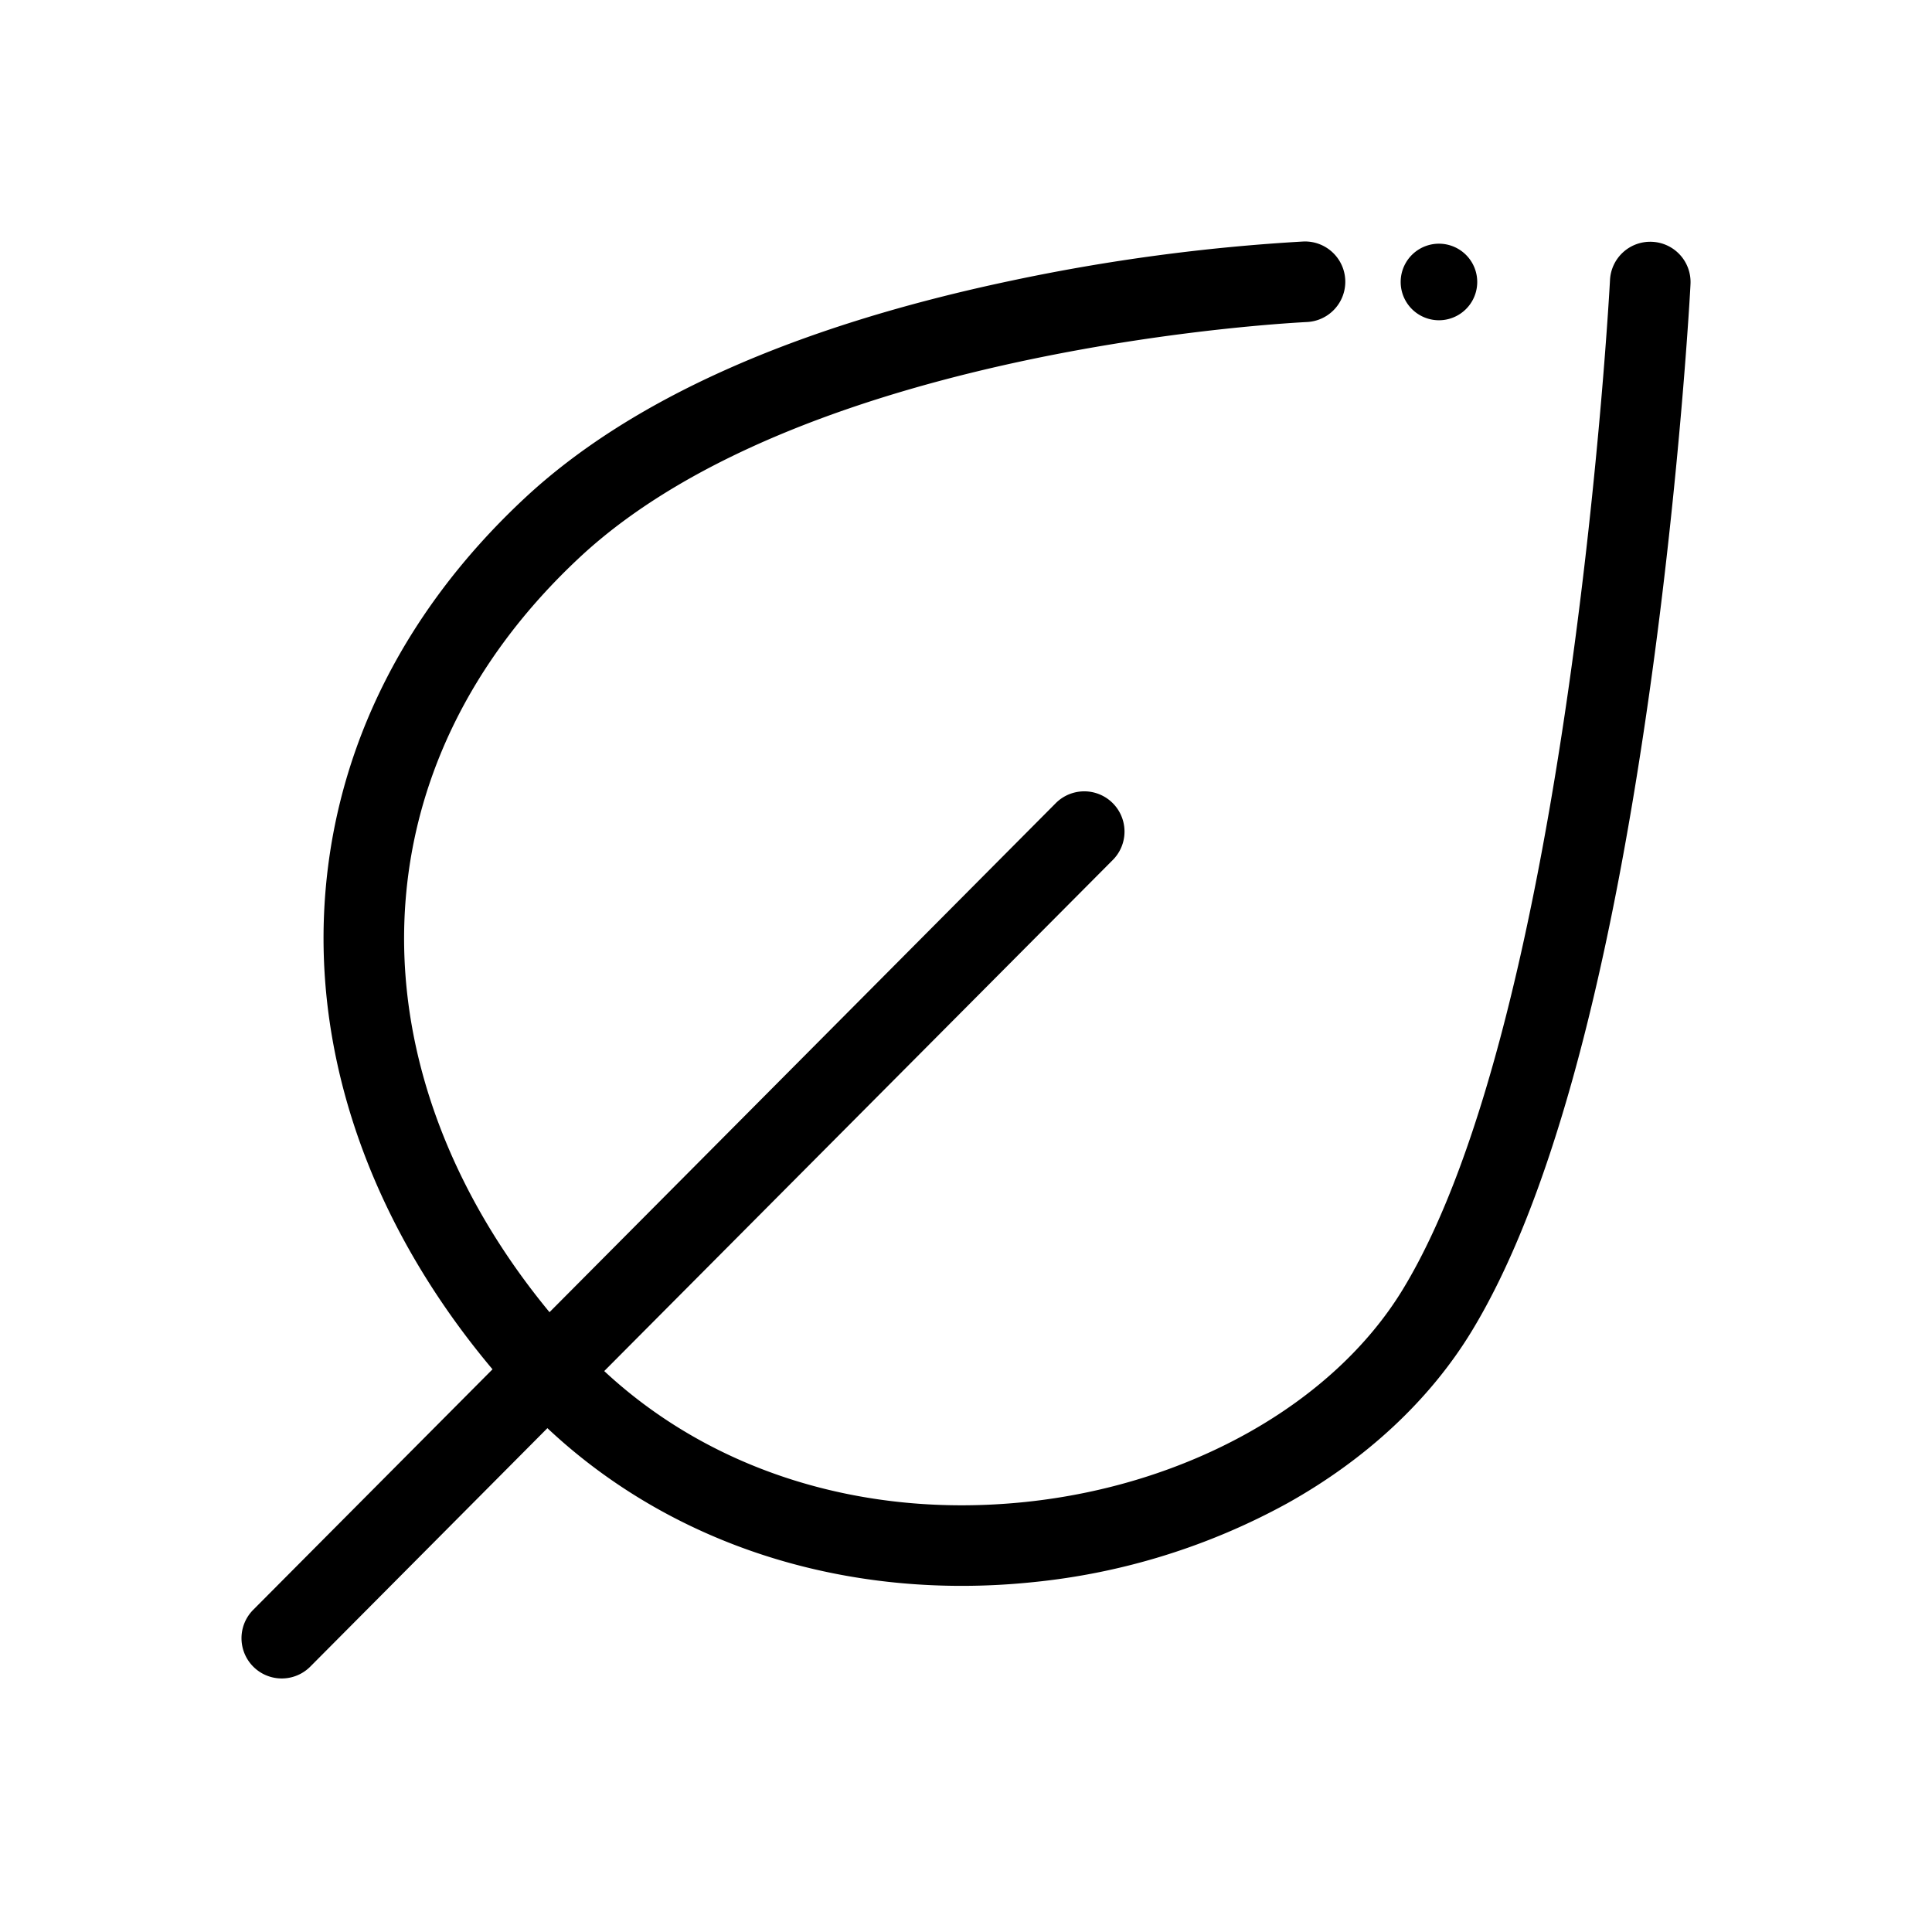 <?xml version="1.0" encoding="utf-8"?><svg viewBox="0 0 80 80" xmlns="http://www.w3.org/2000/svg" width="80" height="80"><path d="M59.584 13.261a1.585 1.585 0 100-3.17 1.585 1.585 0 000 3.17zm8.835-3.248a1.667 1.667 0 00-1.752 1.578c-.015.304-1.64 30.407-8.582 41.804-2.88 4.728-8.873 8.1-15.641 8.8-6.7.693-12.97-1.275-17.424-5.422l21.082-21.187a1.667 1.667 0 00-2.363-2.351l-20.985 21.1c-4.075-4.935-6.197-10.605-6.01-16.152.19-5.63 2.7-10.852 7.258-15.102 9.435-8.801 29.897-9.73 30.102-9.746A1.668 1.668 0 1053.97 10a80.426 80.426 0 00-12.108 1.625c-8.983 1.894-15.757 4.922-20.133 9C16.5 25.5 13.632 31.53 13.41 38.065c-.216 6.46 2.257 13.015 6.984 18.635l-9.909 9.959a1.667 1.667 0 102.364 2.351l9.818-9.873c4.5 4.227 10.568 6.53 17.15 6.53.993 0 1.984-.052 2.972-.155A27.54 27.54 0 0053.3 62.251c3.269-1.823 5.909-4.285 7.635-7.121 3.122-5.125 5.597-14 7.354-26.384C69.584 19.616 70 11.835 70 11.763a1.667 1.667 0 00-1.581-1.75z"/></svg>